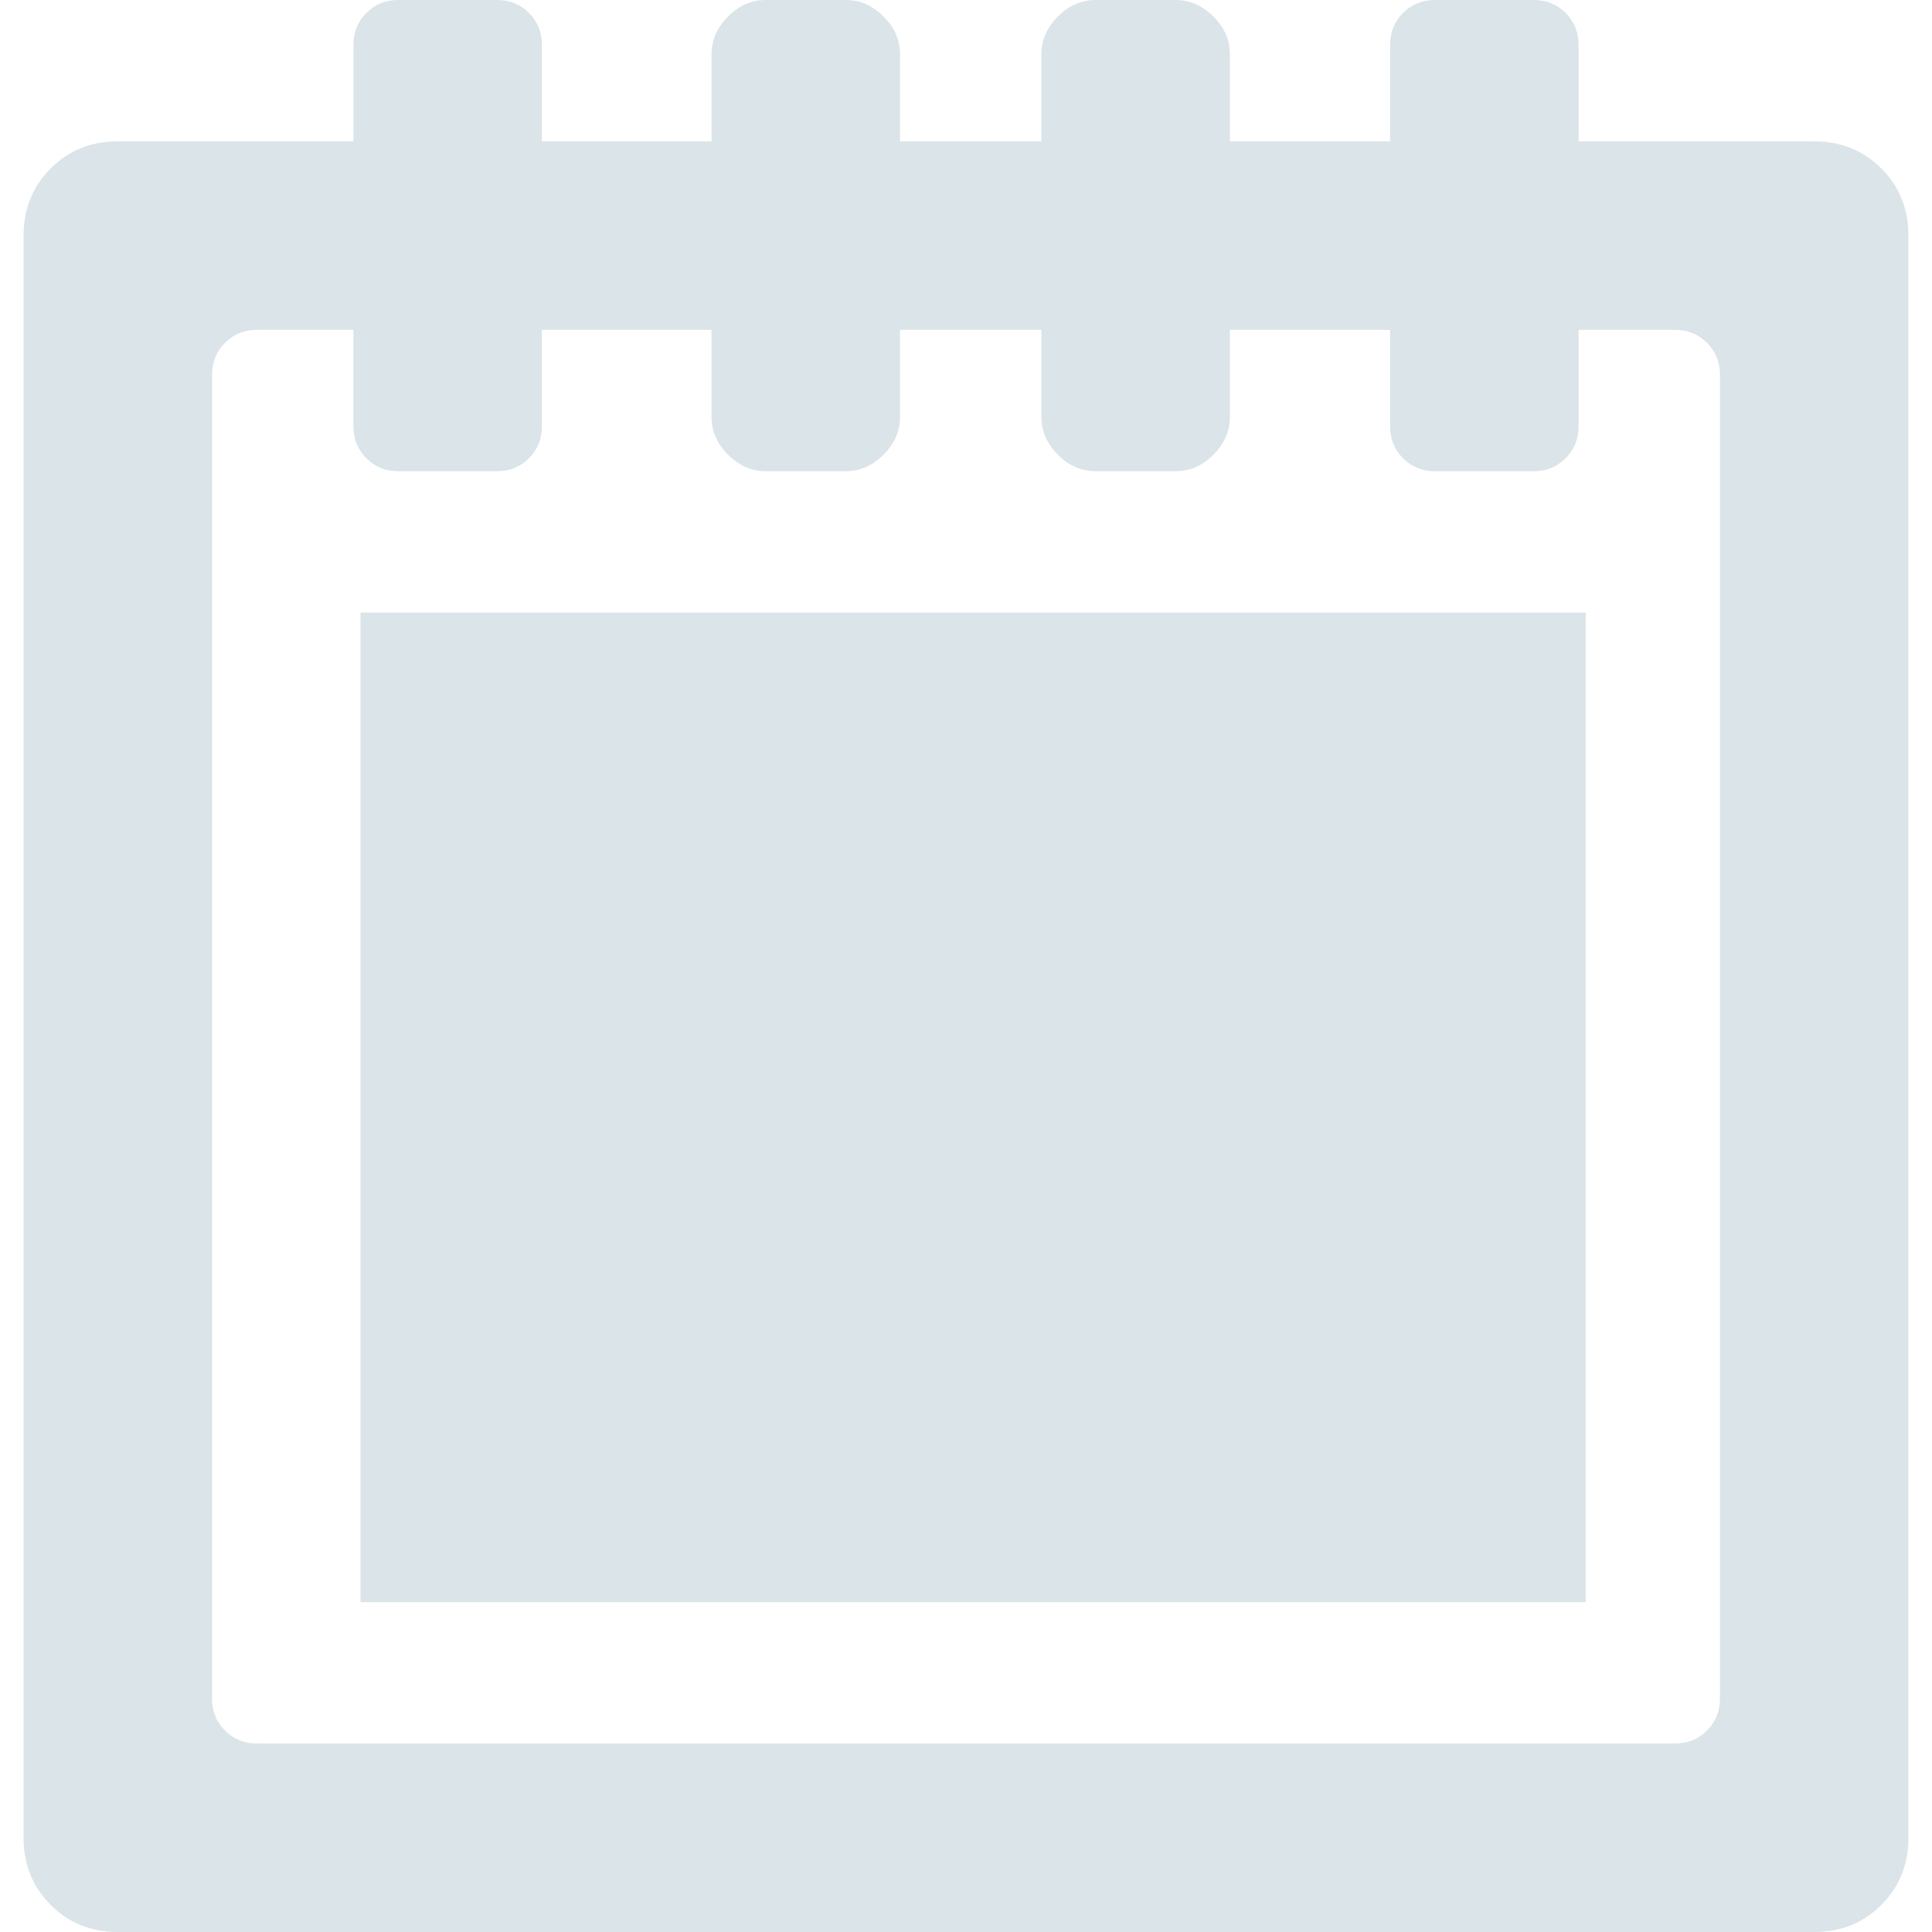 <?xml version="1.0" encoding="iso-8859-1"?>
<!-- Generator: Adobe Illustrator 18.1.1, SVG Export Plug-In . SVG Version: 6.00 Build 0)  -->
<svg xmlns="http://www.w3.org/2000/svg" xmlns:xlink="http://www.w3.org/1999/xlink" version="1.1" id="Capa_1" x="0px" y="0px" viewBox="0 0 490.078 490.078" style="enable-background:new 0 0 490.078 490.078;" xml:space="preserve" width="512px" height="512px">
<g>
	<g>
		<path d="M91.441,155.391h310.78v251.016H91.441L91.441,155.391L91.441,155.391z M484.102,59.766v406.406    c0,6.773-2.291,12.451-6.873,17.033s-10.264,6.873-17.033,6.873H29.883c-6.773,0-12.451-2.291-17.033-6.873    s-6.873-10.26-6.873-17.033V59.765c0-6.773,2.291-12.451,6.873-17.033s10.26-6.873,17.033-6.873h59.766V11.355    c0-3.187,1.096-5.877,3.287-8.068S97.816,0,101.004,0h25.103c3.187,0,5.877,1.096,8.068,3.287c2.191,2.191,3.287,4.88,3.287,8.068    v24.504h43.031V13.746c0-3.585,1.395-6.773,4.184-9.562S190.652,0,194.238,0h20.32c3.585,0,6.773,1.395,9.562,4.184    s4.184,5.976,4.184,9.562v22.113h35.859V13.746c0-3.585,1.396-6.773,4.184-9.562C271.137,1.395,274.324,0,277.91,0h20.32    c3.584,0,6.771,1.395,9.561,4.184c2.791,2.789,4.186,5.976,4.186,9.562v22.113h40.643V11.356c0-3.187,1.096-5.877,3.287-8.068    c2.188-2.191,4.879-3.287,8.064-3.287h25.105c3.186,0,5.877,1.096,8.066,3.287s3.285,4.88,3.285,8.068V35.86h59.768    c6.771,0,12.451,2.291,17.033,6.873S484.102,52.993,484.102,59.766z M436.285,95.027c0-3.188-1.096-5.877-3.287-8.068    c-2.189-2.191-4.879-3.287-8.068-3.287h-24.504v24.504c0,3.187-1.096,5.877-3.287,8.068c-2.188,2.191-4.879,3.287-8.064,3.287    h-25.105c-3.186,0-5.877-1.096-8.064-3.287c-2.191-2.191-3.287-4.88-3.287-8.068V83.672h-40.643v22.113    c0,3.585-1.395,6.773-4.186,9.562c-2.789,2.789-5.975,4.184-9.561,4.184h-20.32c-3.584,0-6.773-1.395-9.563-4.184    s-4.184-5.976-4.184-9.562V83.672h-35.859v22.113c0,3.585-1.395,6.773-4.184,9.562s-5.976,4.184-9.562,4.184h-20.32    c-3.585,0-6.773-1.395-9.562-4.184s-4.184-5.976-4.184-9.562V83.672h-43.031v24.504c0,3.187-1.096,5.877-3.287,8.068    c-2.191,2.191-4.88,3.287-8.068,3.287h-25.102c-3.187,0-5.877-1.096-8.068-3.287s-3.287-4.88-3.287-8.068V83.672H65.145    c-3.187,0-5.877,1.096-8.068,3.287s-3.287,4.88-3.287,8.068V430.91c0,3.186,1.096,5.877,3.287,8.068    c2.191,2.188,4.88,3.284,8.068,3.284h359.786c3.189,0,5.877-1.096,8.068-3.284c2.191-2.191,3.287-4.882,3.287-8.068    L436.285,95.027L436.285,95.027z" fill="#DBE4E8"/>
	</g>
</g>
<g>
</g>
<g>
</g>
<g>
</g>
<g>
</g>
<g>
</g>
<g>
</g>
<g>
</g>
<g>
</g>
<g>
</g>
<g>
</g>
<g>
</g>
<g>
</g>
<g>
</g>
<g>
</g>
<g>
</g>
</svg>
